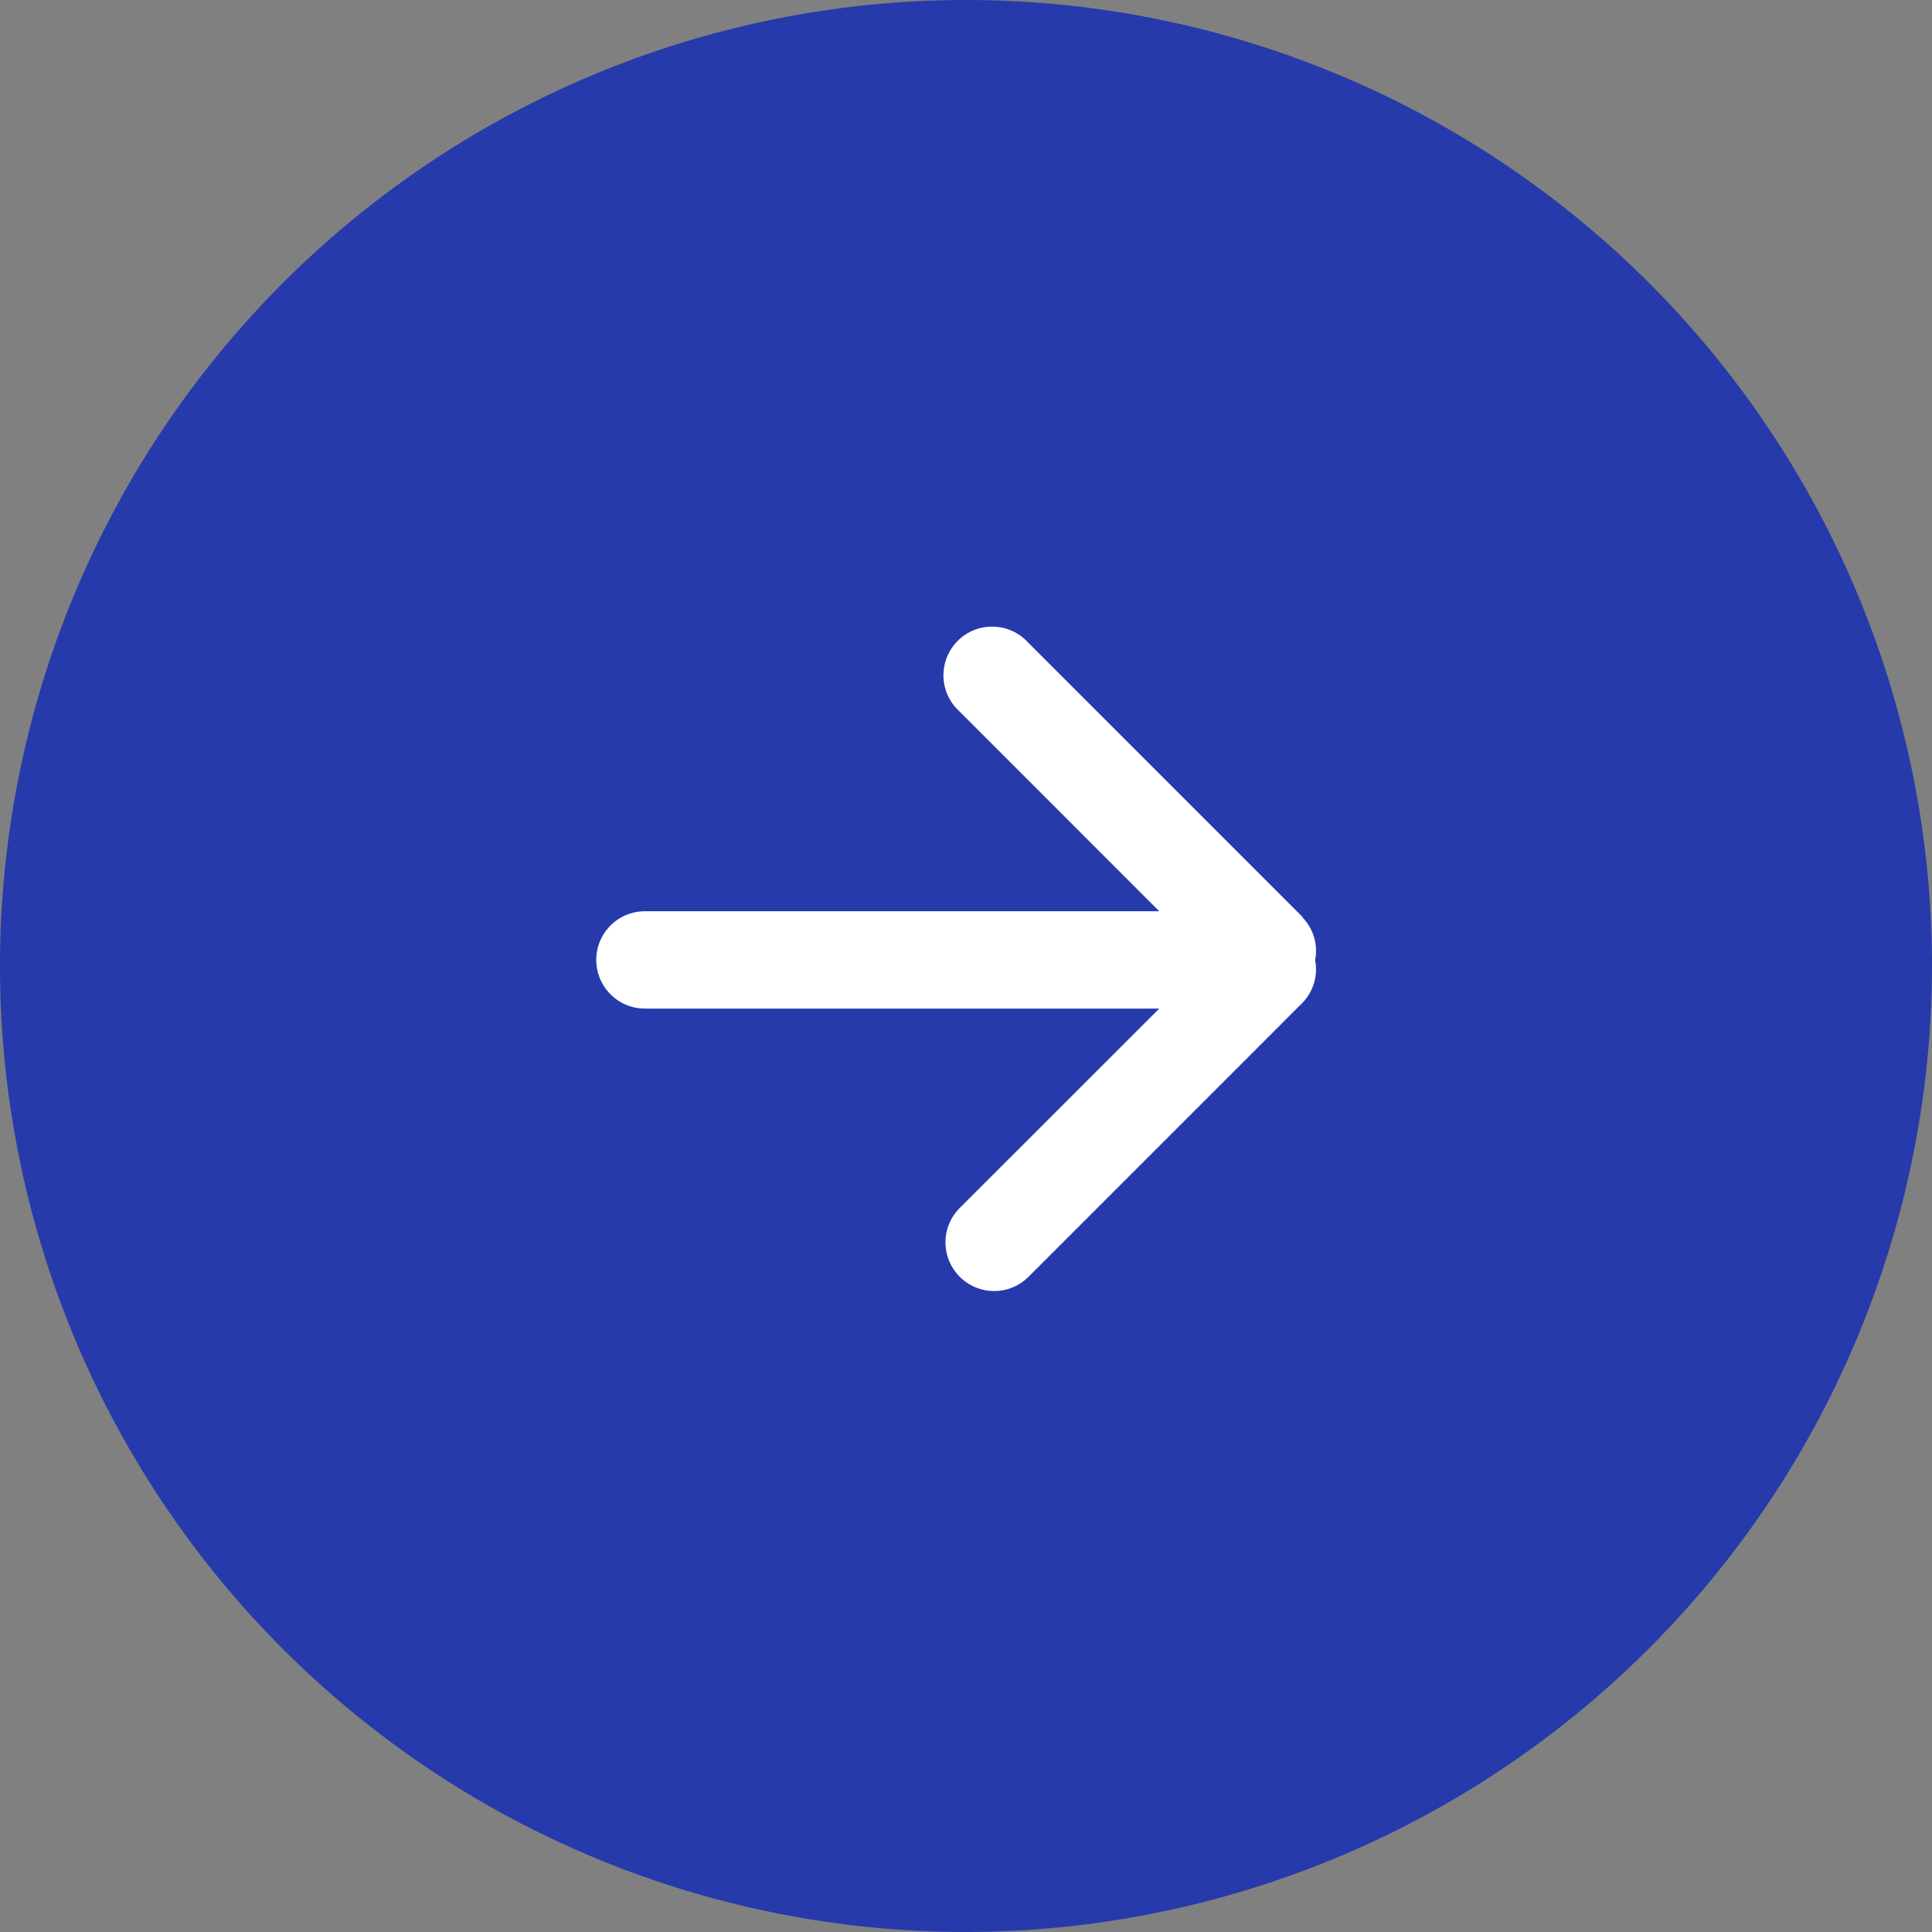 <svg id="next" xmlns="http://www.w3.org/2000/svg" width="31.76" height="31.76" viewBox="0 0 31.76 31.76">
  <rect x="0" y="0" width="31.76" height="31.76" fill="#808080" stroke="none"/>
  <path id="Path_22535" data-name="Path 22535" d="M16.88,32.76A15.88,15.88,0,1,1,32.76,16.879,15.9,15.9,0,0,1,16.88,32.76Z" transform="translate(-1 -1)" fill="#263aac"/>
  <path id="Path_22536" data-name="Path 22536" d="M24.958,18.754,20.44,14.236a.8.8,0,1,0-1.131,1.13L22.6,18.658H14.145a.8.8,0,1,0,0,1.6H22.6l-3.294,3.292a.8.8,0,0,0,1.131,1.131l4.519-4.52a.79.79,0,0,0,.206-.7.786.786,0,0,0-.206-.7" transform="translate(-3.543 -3.678)" fill="#fff"/>
</svg>
